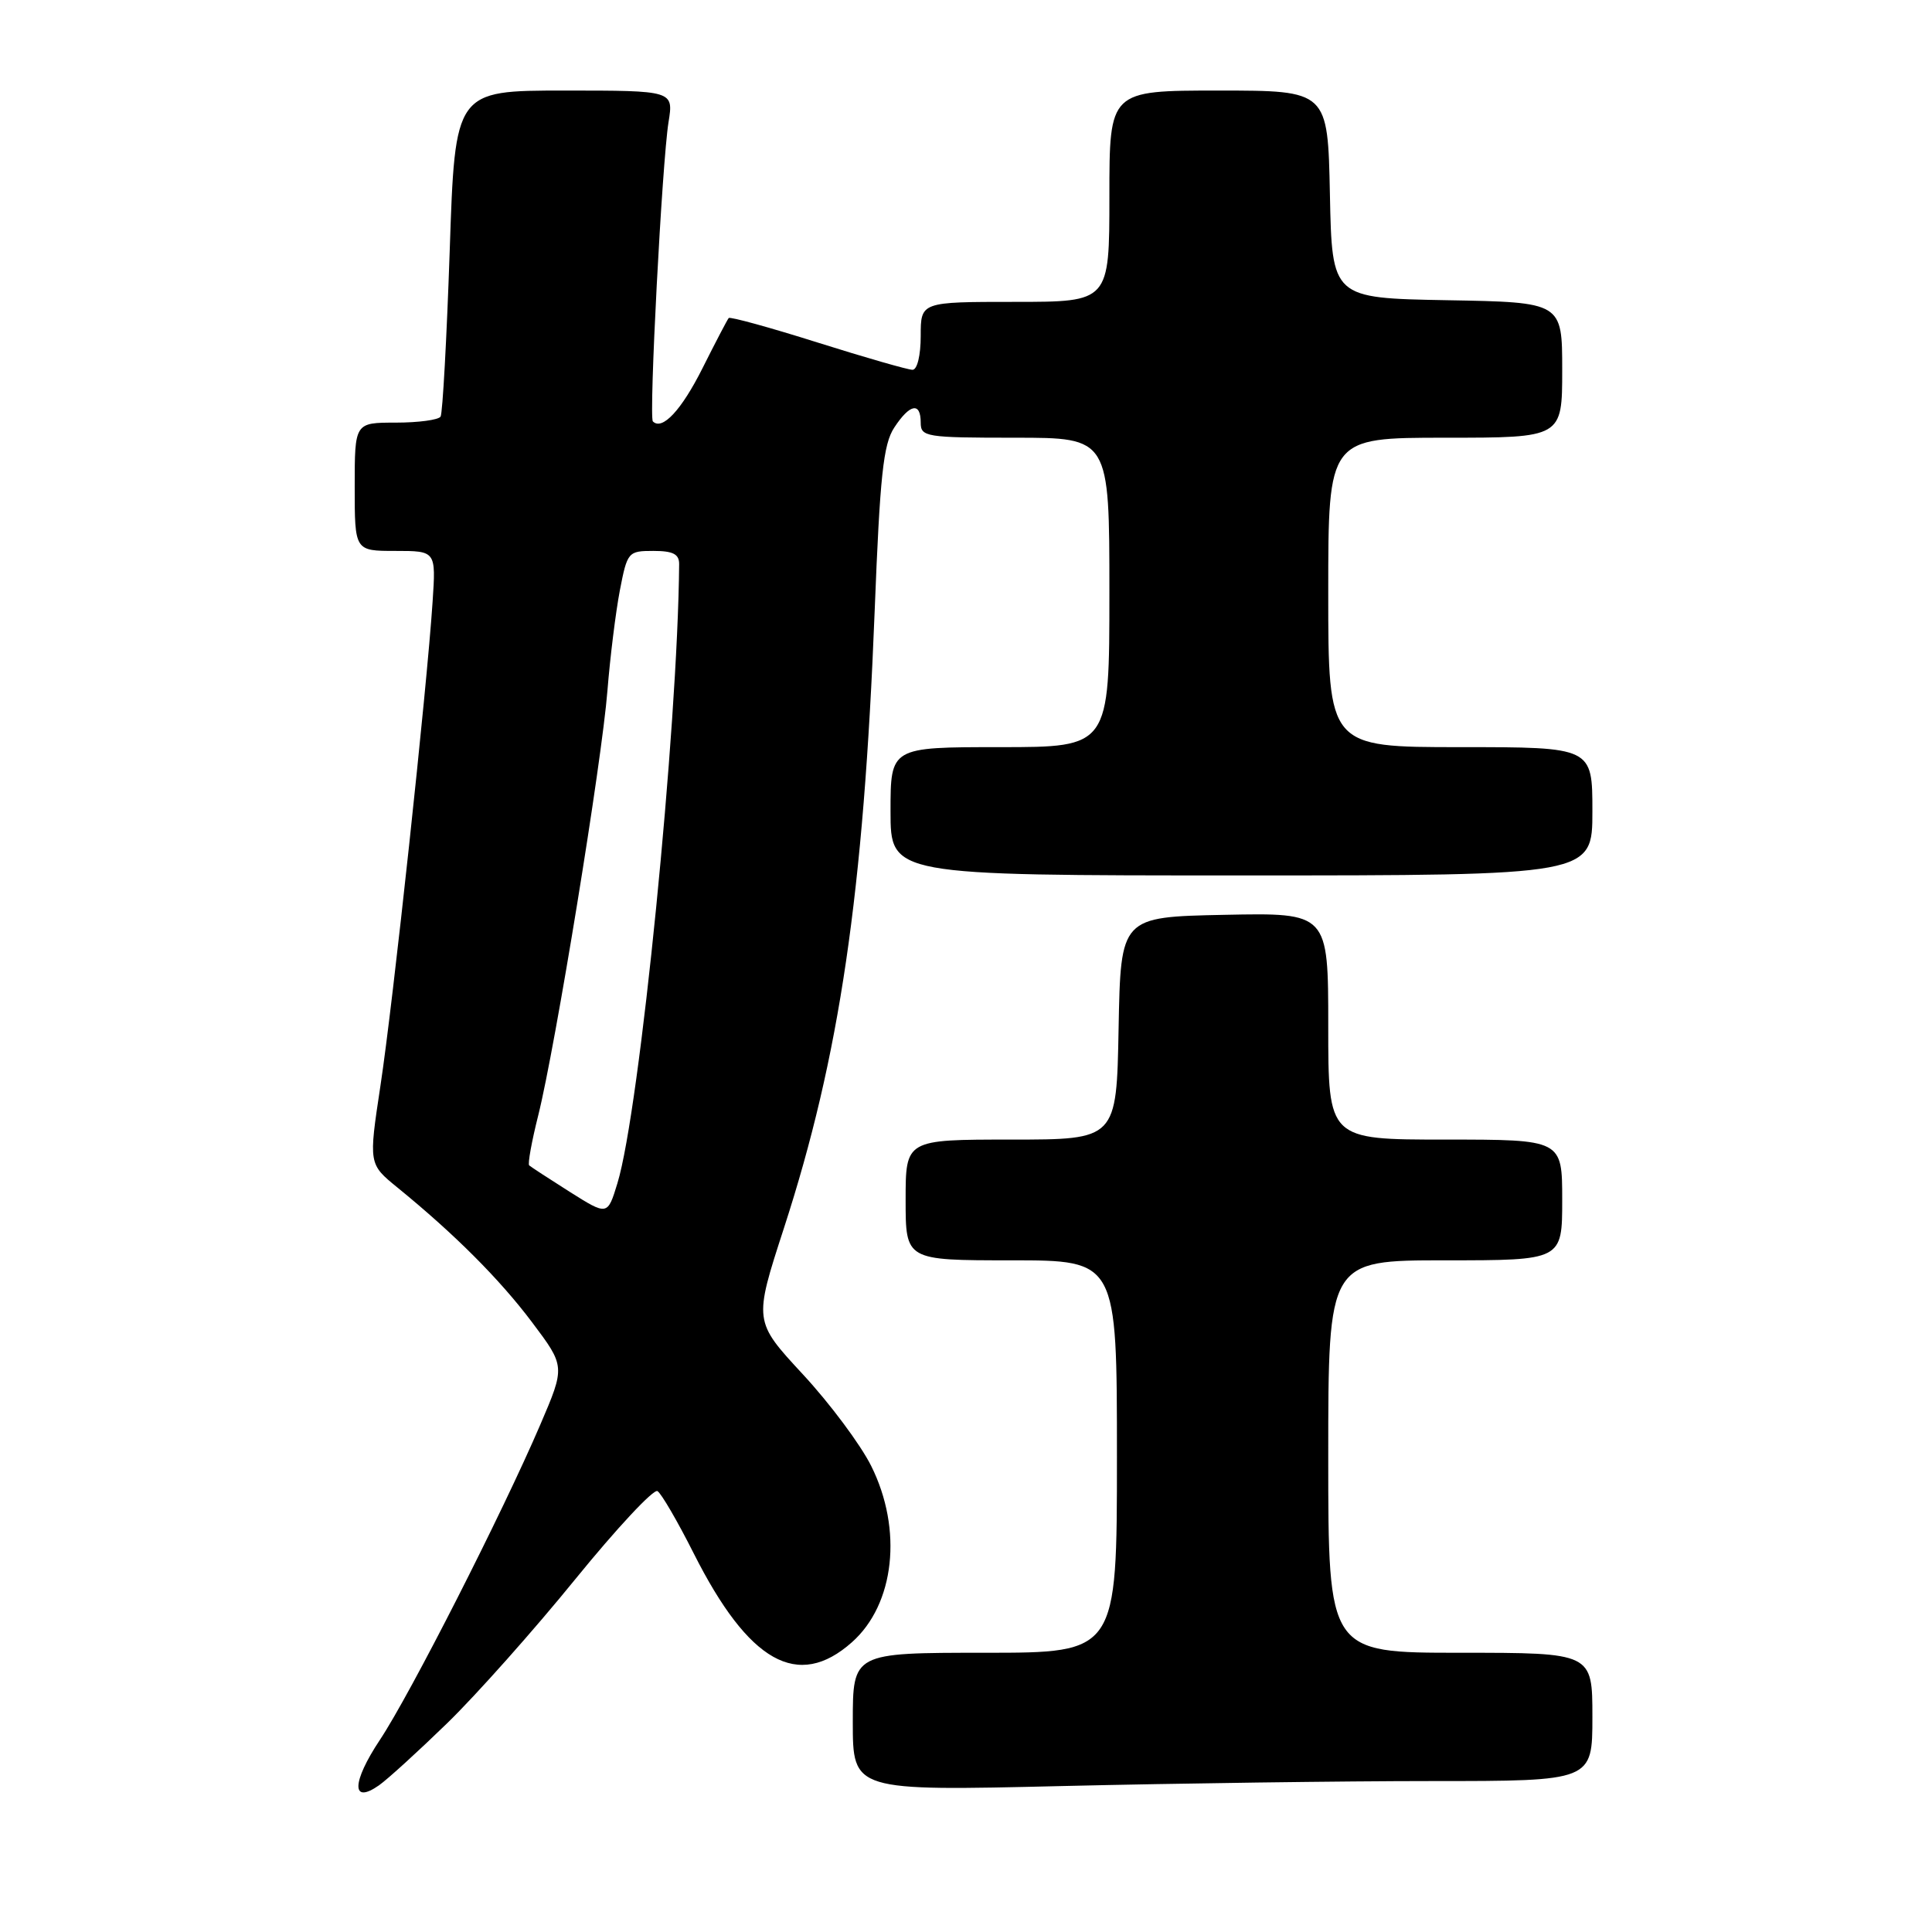 <?xml version="1.0" encoding="UTF-8" standalone="no"?>
<!DOCTYPE svg PUBLIC "-//W3C//DTD SVG 1.1//EN" "http://www.w3.org/Graphics/SVG/1.1/DTD/svg11.dtd" >
<svg xmlns="http://www.w3.org/2000/svg" xmlns:xlink="http://www.w3.org/1999/xlink" version="1.1" viewBox="0 0 256 256">
 <g >
 <path fill="currentColor"
d=" M 59.28 228.31 C 63.13 224.56 70.76 215.99 76.23 209.25 C 81.71 202.51 86.61 197.26 87.12 197.58 C 87.63 197.89 89.79 201.60 91.92 205.83 C 99.21 220.29 105.73 223.96 112.88 217.61 C 118.56 212.57 119.64 202.68 115.44 194.25 C 114.03 191.42 109.95 185.95 106.37 182.09 C 99.87 175.07 99.87 175.07 103.86 162.78 C 111.27 139.96 114.43 118.44 115.90 80.91 C 116.60 63.04 117.04 58.87 118.49 56.66 C 120.56 53.50 122.00 53.23 122.00 56.00 C 122.00 57.89 122.67 58.00 134.50 58.00 C 147.00 58.00 147.00 58.00 147.00 78.50 C 147.00 99.00 147.00 99.00 132.50 99.00 C 118.00 99.00 118.00 99.00 118.00 107.50 C 118.00 116.00 118.00 116.00 164.50 116.00 C 211.00 116.00 211.00 116.00 211.00 107.50 C 211.00 99.00 211.00 99.00 193.50 99.00 C 176.00 99.00 176.00 99.00 176.00 78.50 C 176.00 58.00 176.00 58.00 191.50 58.00 C 207.00 58.00 207.00 58.00 207.00 49.03 C 207.00 40.05 207.00 40.05 191.75 39.78 C 176.50 39.50 176.50 39.50 176.22 25.75 C 175.94 12.00 175.94 12.00 161.47 12.00 C 147.00 12.00 147.00 12.00 147.00 26.00 C 147.00 40.00 147.00 40.00 134.50 40.00 C 122.00 40.00 122.00 40.00 122.00 44.50 C 122.00 47.09 121.54 49.00 120.91 49.00 C 120.31 49.00 114.66 47.38 108.35 45.39 C 102.05 43.40 96.74 41.94 96.56 42.14 C 96.38 42.34 94.82 45.33 93.08 48.80 C 90.29 54.36 87.75 57.08 86.51 55.84 C 85.96 55.30 87.73 21.52 88.58 16.20 C 89.26 12.00 89.26 12.00 74.78 12.00 C 60.30 12.00 60.30 12.00 59.59 33.20 C 59.19 44.86 58.65 54.76 58.38 55.20 C 58.11 55.64 55.43 56.00 52.44 56.00 C 47.00 56.00 47.00 56.00 47.00 64.50 C 47.00 73.00 47.00 73.00 52.38 73.00 C 57.77 73.00 57.77 73.00 57.32 79.75 C 56.56 91.32 52.07 132.99 50.41 143.87 C 48.84 154.24 48.84 154.24 52.67 157.36 C 60.23 163.52 66.20 169.49 70.51 175.22 C 74.90 181.06 74.90 181.06 71.59 188.78 C 66.58 200.46 54.34 224.53 50.34 230.54 C 46.60 236.17 46.53 239.14 50.21 236.57 C 51.35 235.77 55.43 232.05 59.28 228.31 Z  M 189.75 236.00 C 211.00 236.00 211.00 236.00 211.00 227.50 C 211.00 219.00 211.00 219.00 193.50 219.00 C 176.00 219.00 176.00 219.00 176.00 193.00 C 176.00 167.00 176.00 167.00 191.50 167.00 C 207.00 167.00 207.00 167.00 207.00 159.00 C 207.00 151.00 207.00 151.00 191.50 151.00 C 176.00 151.00 176.00 151.00 176.00 135.97 C 176.00 120.94 176.00 120.94 162.25 121.22 C 148.50 121.50 148.50 121.50 148.22 136.25 C 147.95 151.00 147.95 151.00 133.97 151.00 C 120.00 151.00 120.00 151.00 120.00 159.00 C 120.00 167.00 120.00 167.00 134.00 167.00 C 148.00 167.00 148.00 167.00 148.00 193.00 C 148.00 219.00 148.00 219.00 130.50 219.00 C 113.00 219.00 113.00 219.00 113.00 228.16 C 113.00 237.32 113.00 237.32 140.75 236.66 C 156.01 236.30 178.06 236.00 189.75 236.00 Z  M 75.50 157.93 C 72.75 156.19 70.33 154.61 70.12 154.42 C 69.91 154.23 70.45 151.24 71.32 147.79 C 73.58 138.75 79.75 100.92 80.49 91.50 C 80.84 87.10 81.58 81.14 82.13 78.25 C 83.12 73.13 83.23 73.00 86.57 73.00 C 89.18 73.00 90.00 73.42 89.99 74.75 C 89.82 96.37 84.76 147.17 81.81 156.79 C 80.50 161.08 80.50 161.08 75.50 157.93 Z "/>
</g>
</svg>